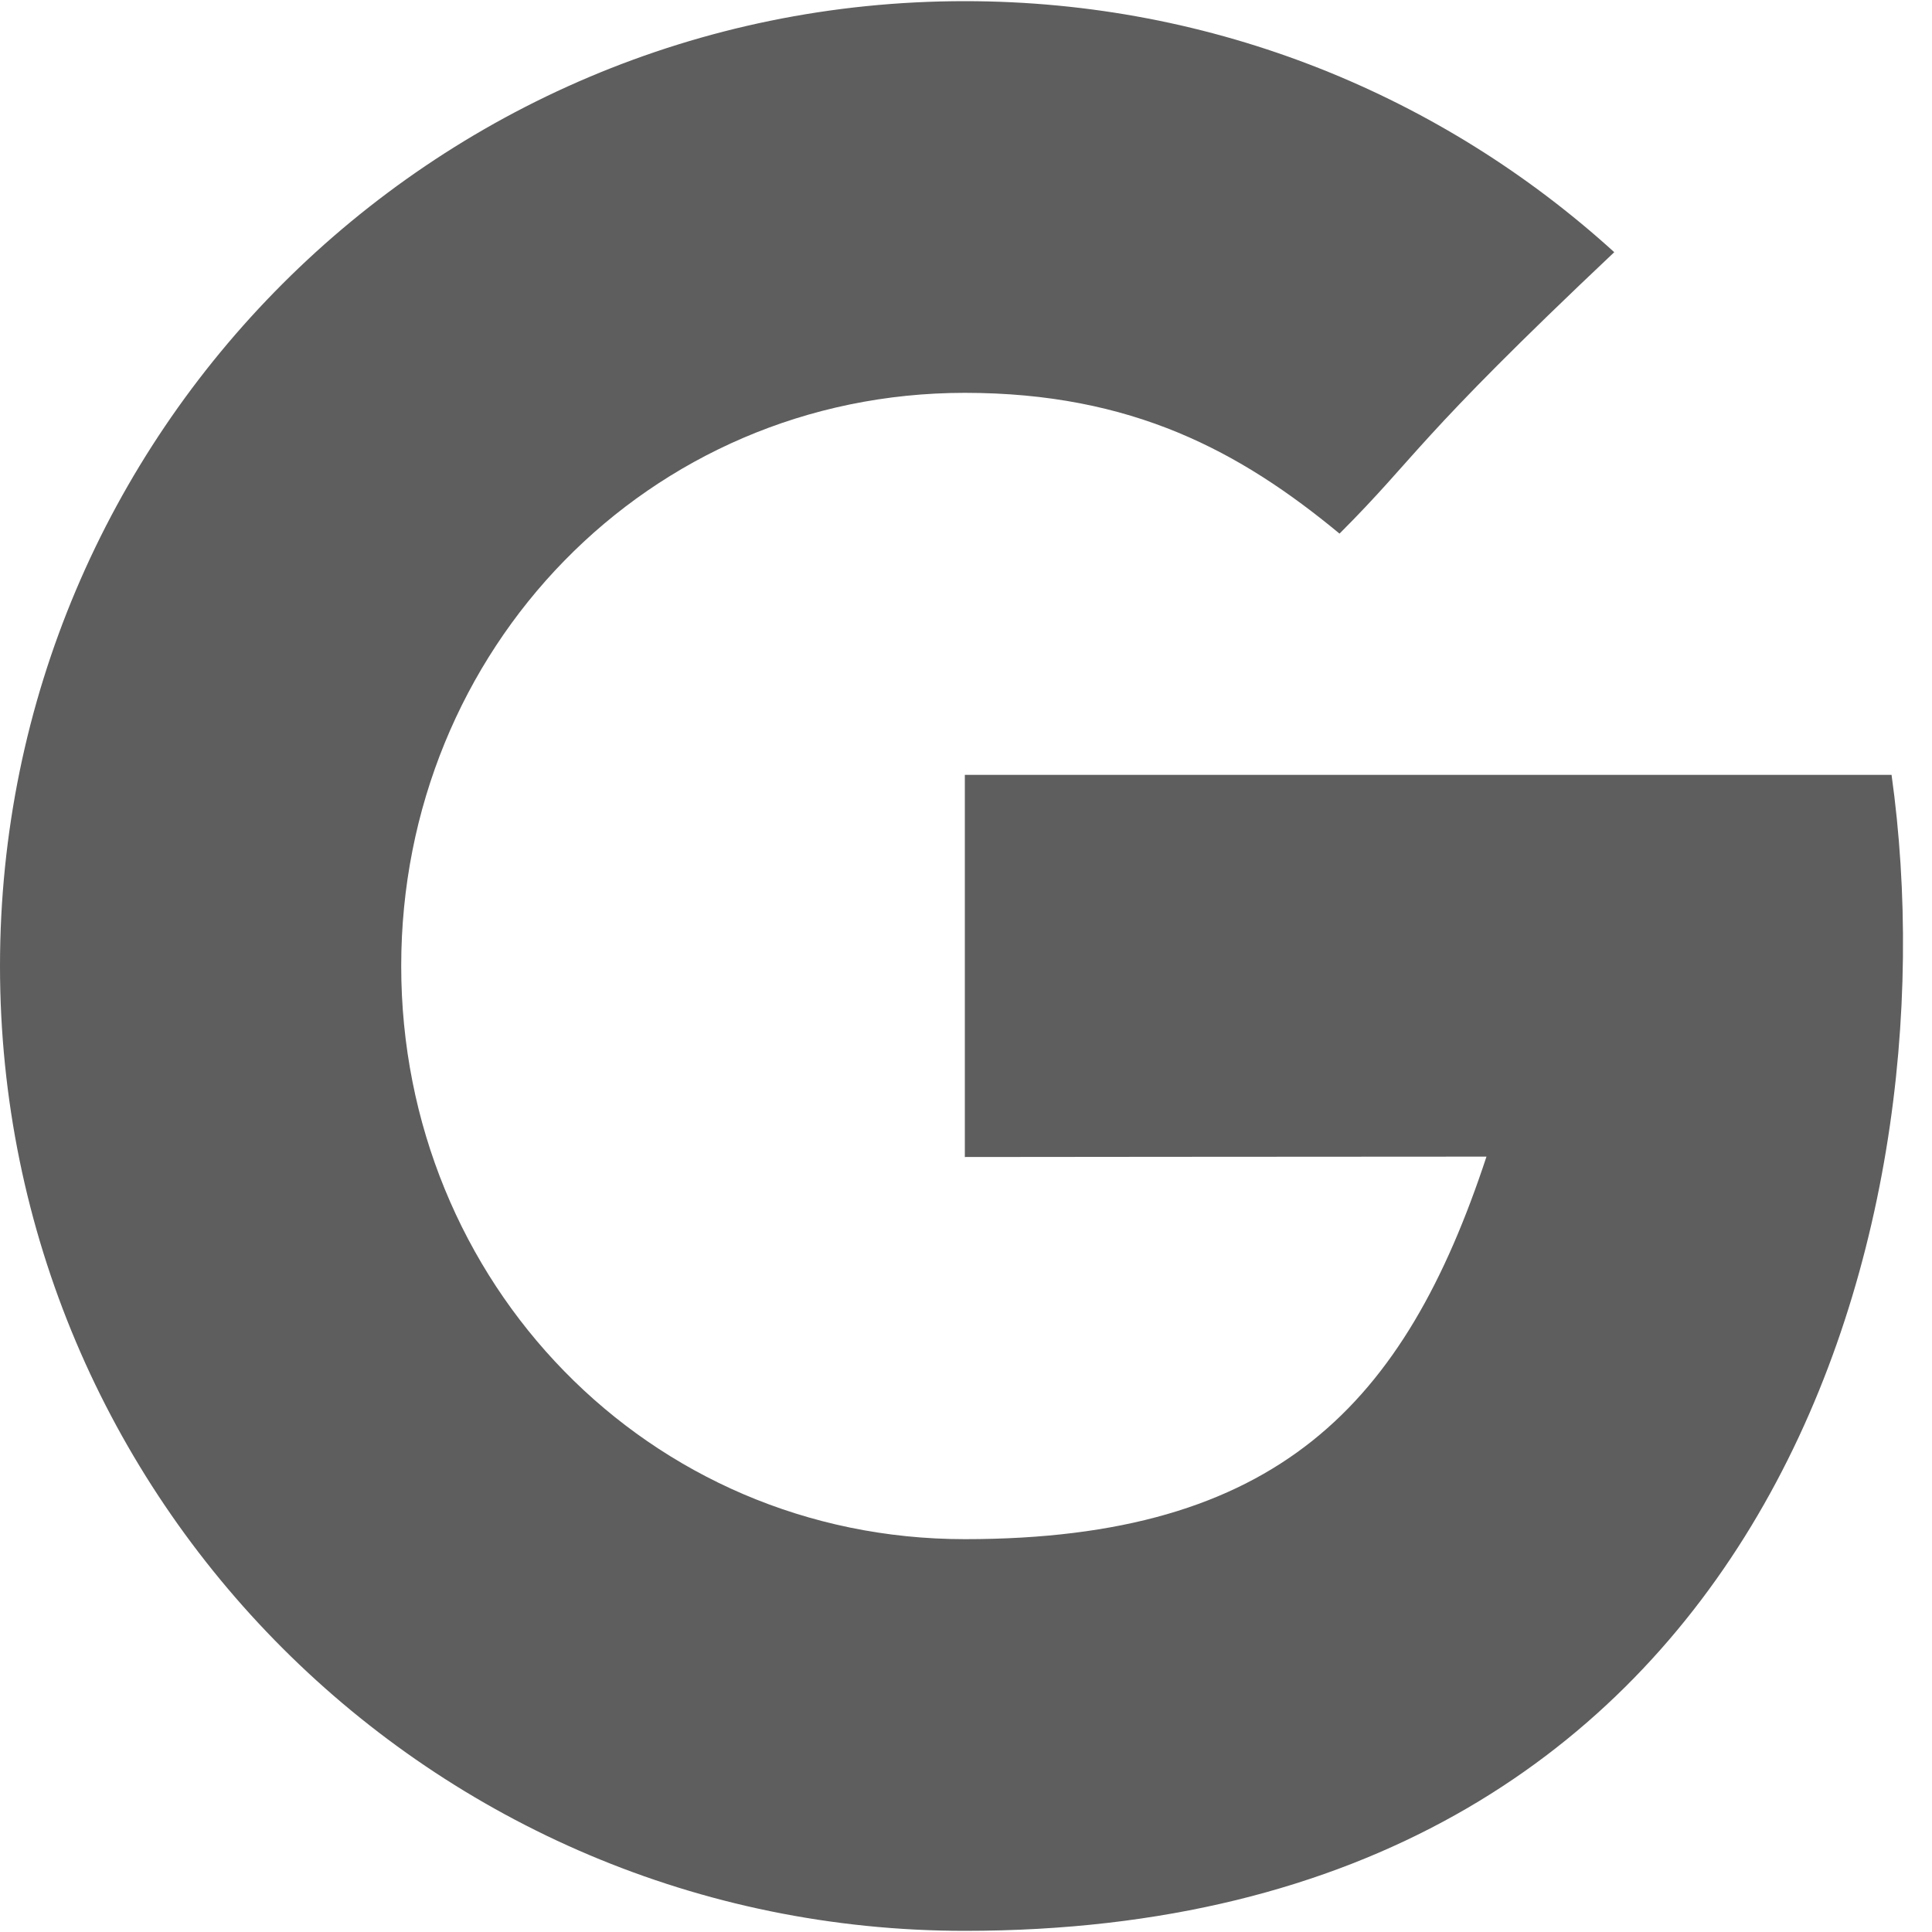 <svg width="15" height="15" viewBox="0 0 15 15" fill="none" xmlns="http://www.w3.org/2000/svg">
<path fill-rule="evenodd" clip-rule="evenodd" d="M14.686 6.016C15.187 9.606 13.676 14.991 7.491 14.991C3.354 14.991 0 11.637 0 7.5C0 3.363 3.354 0.009 7.491 0.009C9.433 0.009 11.201 0.747 12.533 1.958C10.965 3.439 11.016 3.527 10.4 4.143C9.63 3.506 8.791 3.05 7.491 3.05C5.034 3.05 3.115 5.042 3.115 7.5C3.115 9.958 5.034 11.95 7.491 11.95C9.92 11.95 10.907 10.903 11.541 8.98C10.37 8.98 7.491 8.983 7.491 8.983V6.016C7.491 6.016 13.222 6.016 14.686 6.016Z" fill="#5E5E5E"/>
</svg>
